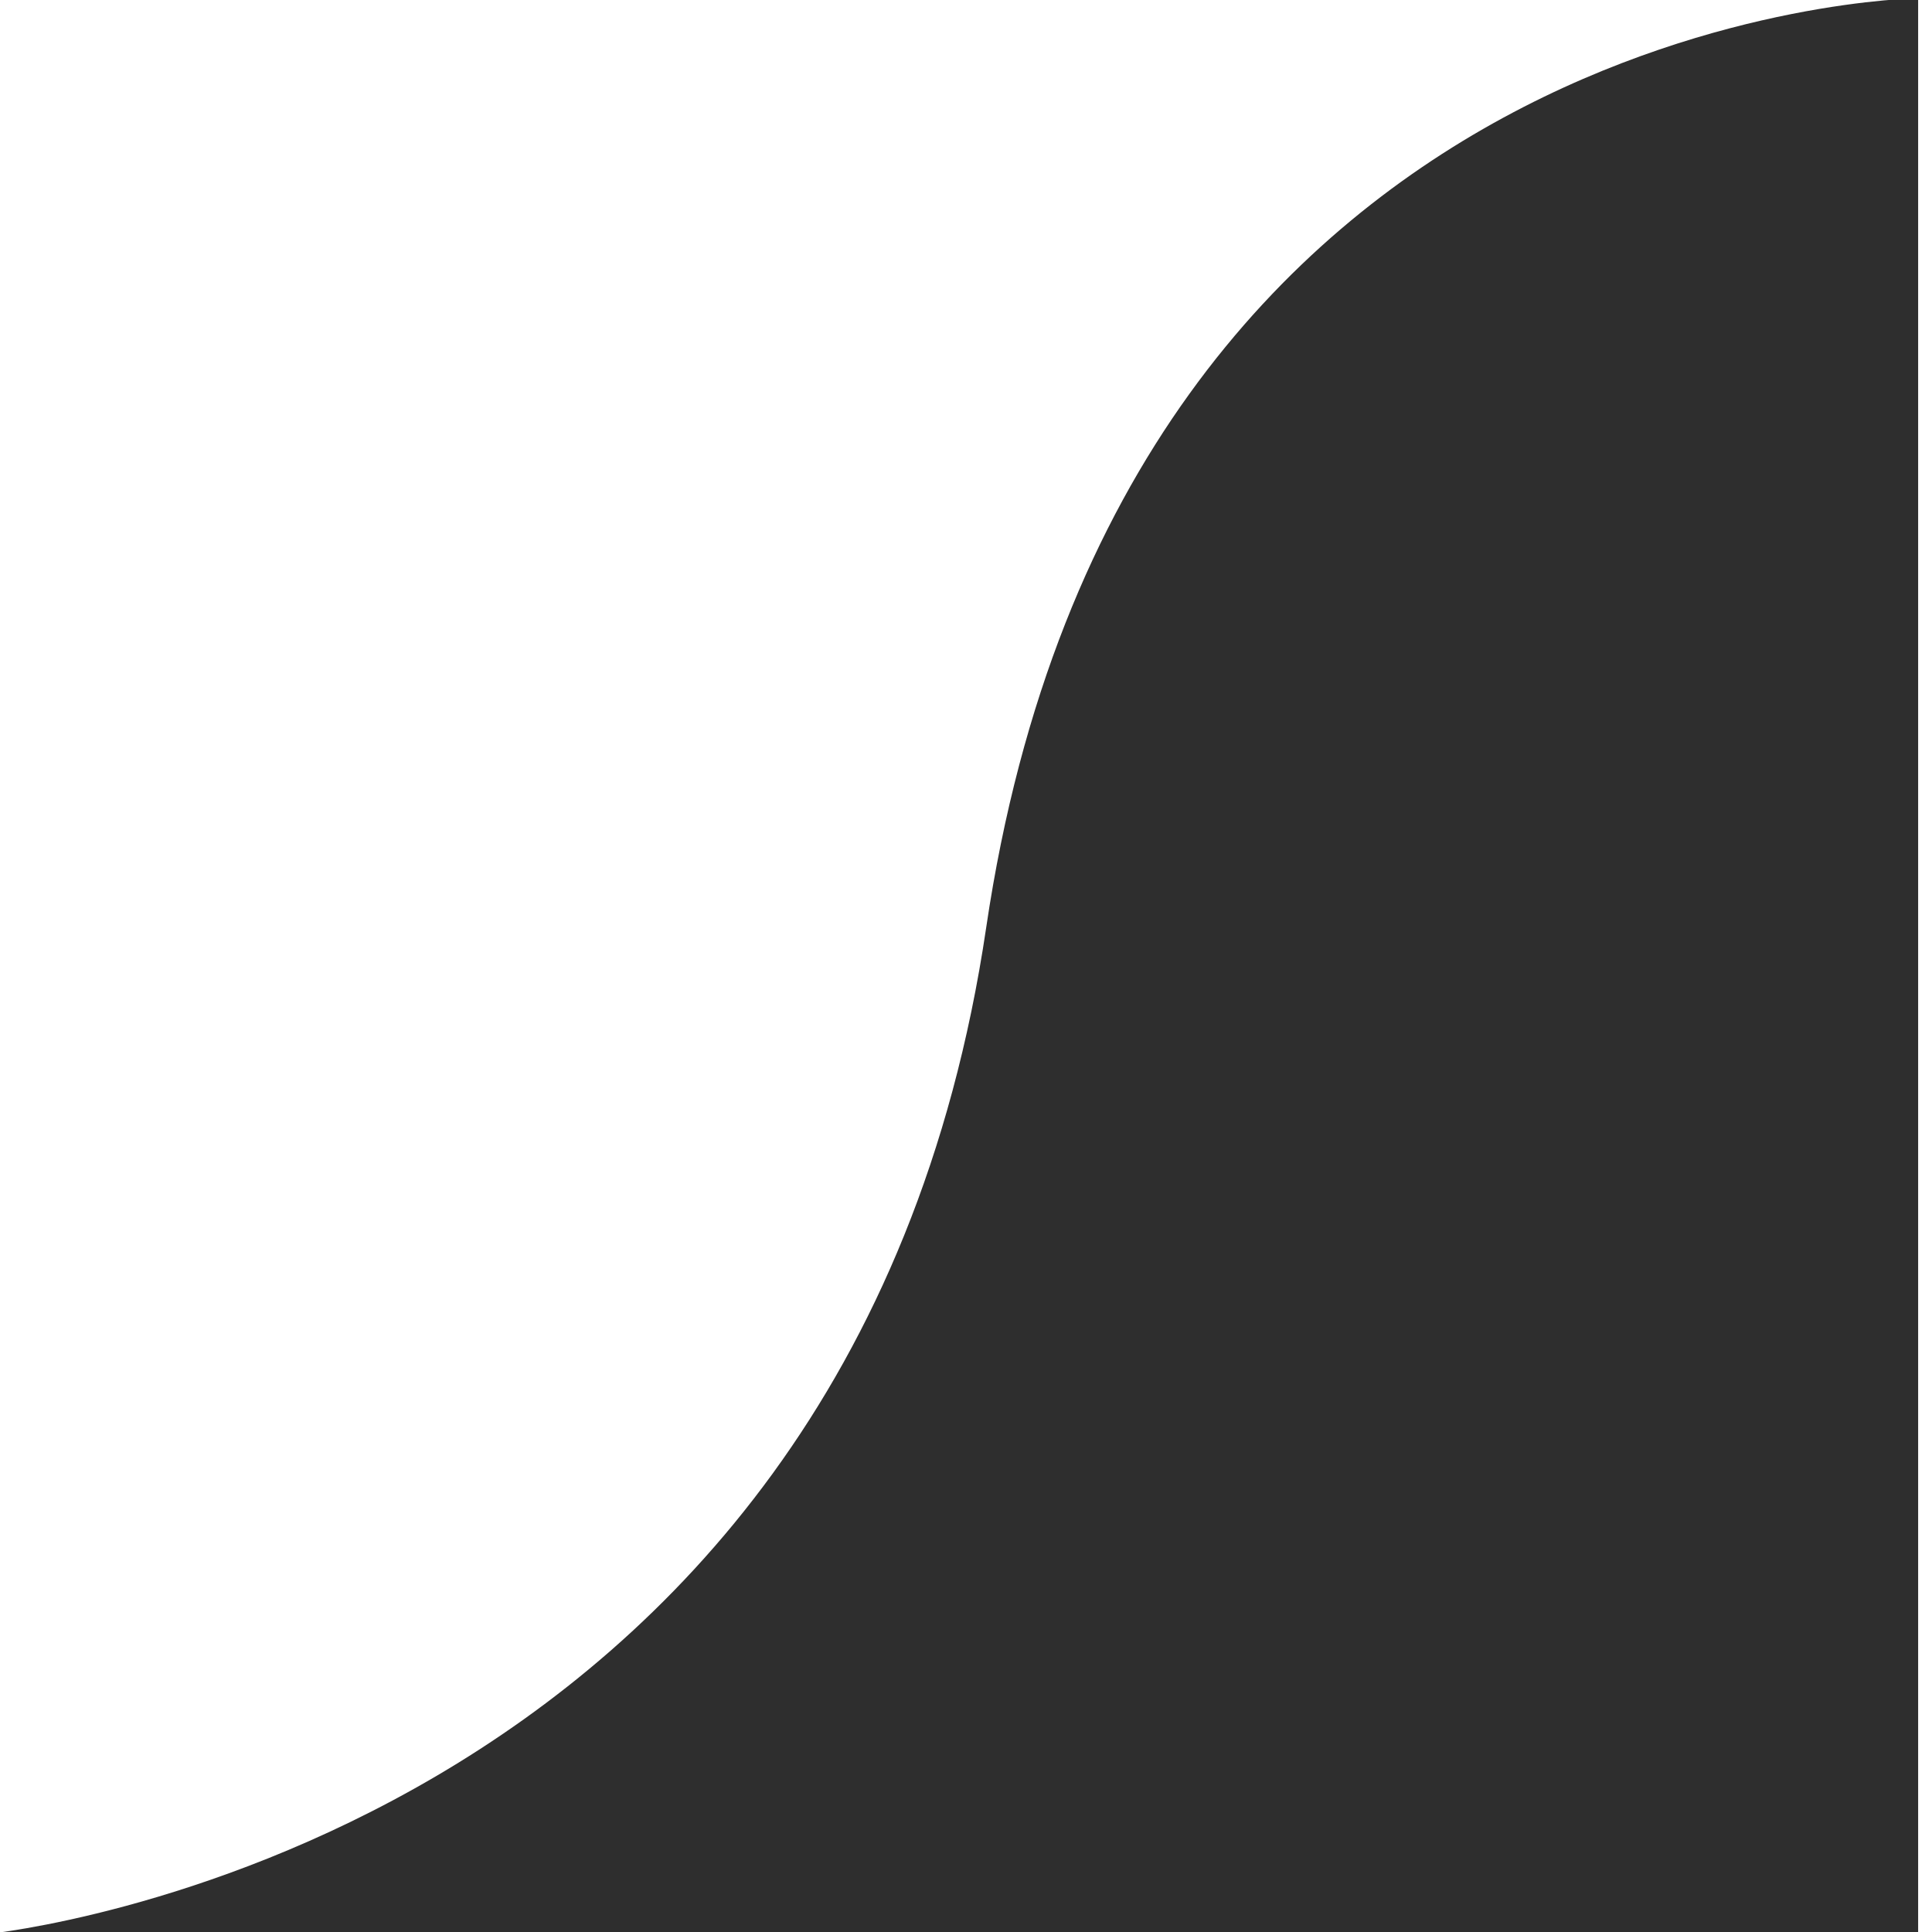 <?xml version="1.0" encoding="UTF-8" standalone="no" ?>
<!DOCTYPE svg PUBLIC "-//W3C//DTD SVG 1.1//EN" "http://www.w3.org/Graphics/SVG/1.1/DTD/svg11.dtd">
<svg xmlns="http://www.w3.org/2000/svg" xmlns:xlink="http://www.w3.org/1999/xlink" version="1.1" width="500" height="500" viewBox="0 0 500 500" xml:space="preserve">
<desc>Created with Fabric.js 4.6.0</desc>
<defs>
</defs>
<g transform="matrix(1 0 0 1.04 249.78 250)" id="xWpbNNkXTCfXzG_8N6CQn"  >
<filter id="SVGID_11" y="-22%" height="144%" x="-23%" width="146%" >
	<feGaussianBlur in="SourceAlpha" stdDeviation="5"></feGaussianBlur>
	<feOffset dx="-3" dy="0" result="oBlur" ></feOffset>
	<feFlood flood-color="rgb(35,35,35)" flood-opacity="1"/>
	<feComposite in2="oBlur" operator="in" />
	<feMerge>
		<feMergeNode></feMergeNode>
		<feMergeNode in="SourceGraphic"></feMergeNode>
	</feMerge>
</filter>
<path style="stroke: rgb(0,0,0); stroke-width: 0; stroke-dasharray: none; stroke-linecap: butt; stroke-dashoffset: 0; stroke-linejoin: miter; stroke-miterlimit: 4; fill: rgb(46,46,46); fill-rule: nonzero; opacity: 1;filter: url(#SVGID_11);" vector-effect="non-scaling-stroke"  transform=" translate(0, 0)" d="M -249.633 240.822 C -249.633 240.822 -26.799 219.53 8.443 -9.545 C 43.686 -238.62 249.633 -240.822 249.633 -240.822 L 249.633 240.822 z" stroke-linecap="round" />
</g>
</svg>